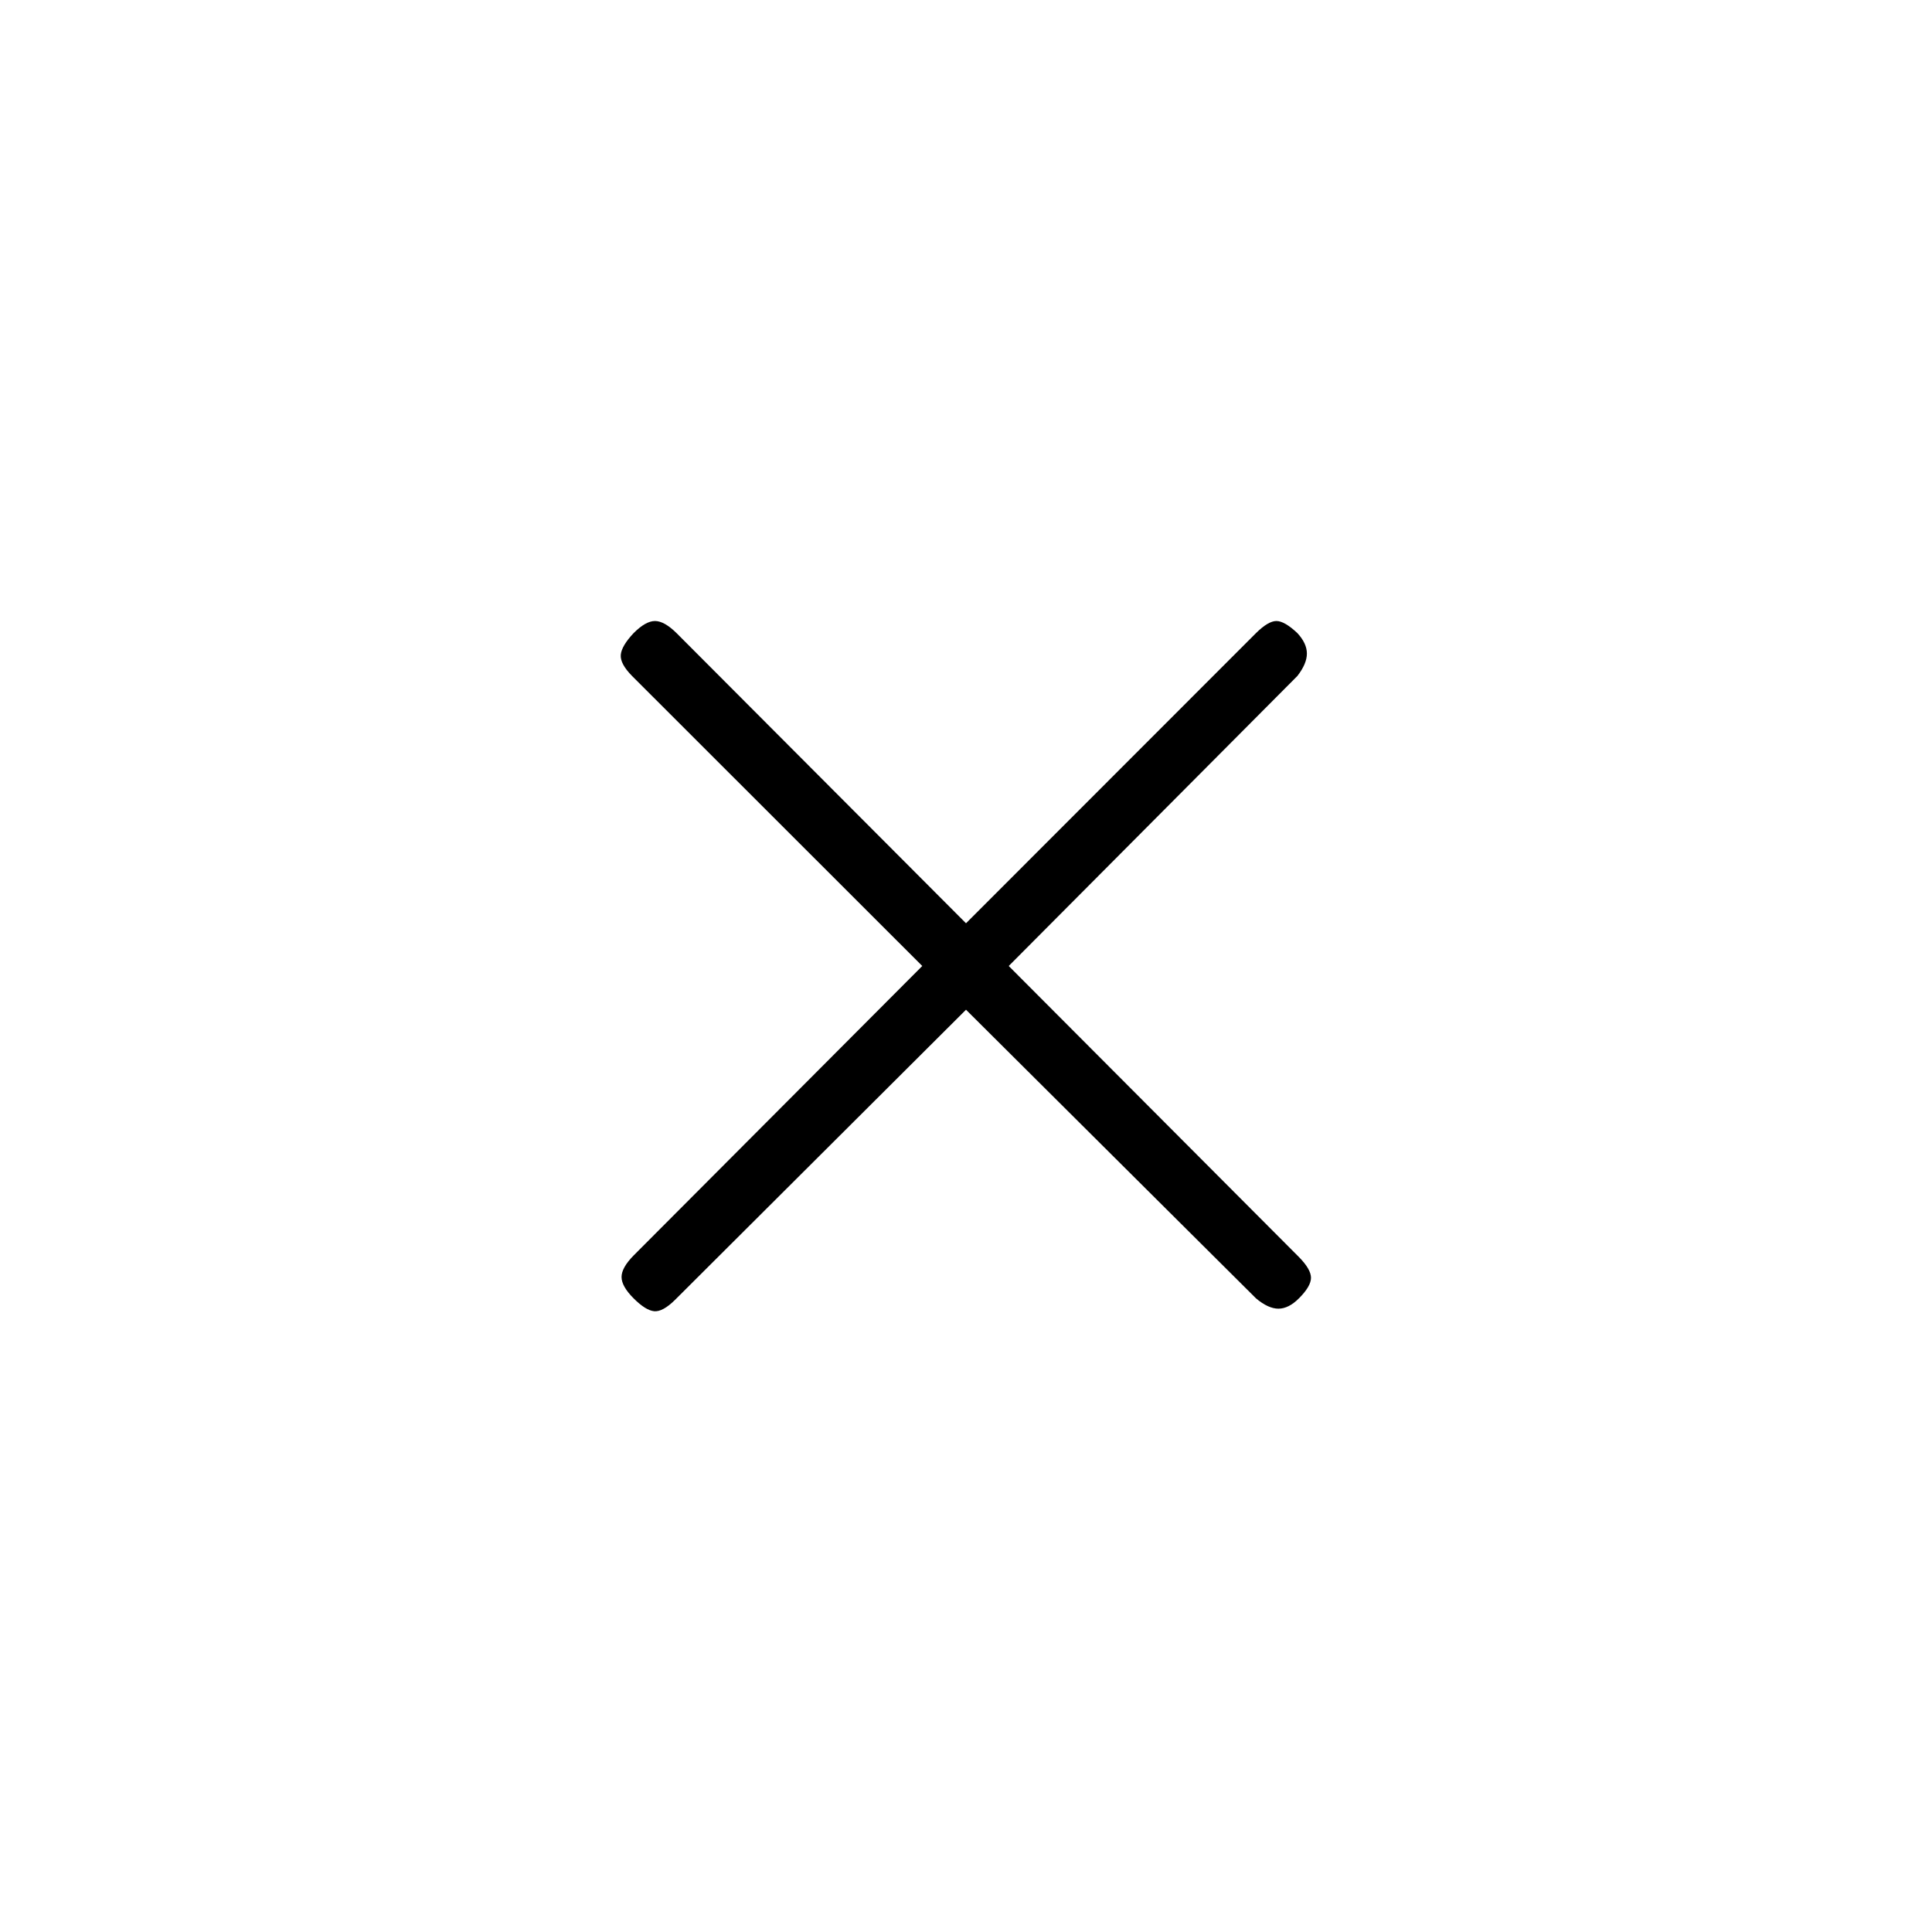 <svg xmlns="http://www.w3.org/2000/svg" height="20" viewBox="0 -960 960 960" width="20"><path d="M480.004-458.269 335.395-314.077q-6.087 6-10.318 5.615-4.231-.384-10.231-6.384t-6-10.616q0-4.615 6-10.702l143.423-143.84-144.192-144.101q-6-6.087-5.615-10.51.384-4.423 6.384-10.808 6-6 10.616-6 4.615 0 10.702 6l143.84 144.192 144.101-144.192q6.087-6 10.126-6 4.038 0 10.423 6 4.731 5.115 4.731 10.173t-4.731 11.145L501.231-480.004l144.192 144.609q6 6.087 6 10.318t-6 10.231q-5.115 5.115-10.173 5.115t-11.145-5.115L480.004-458.269Z"/></svg>